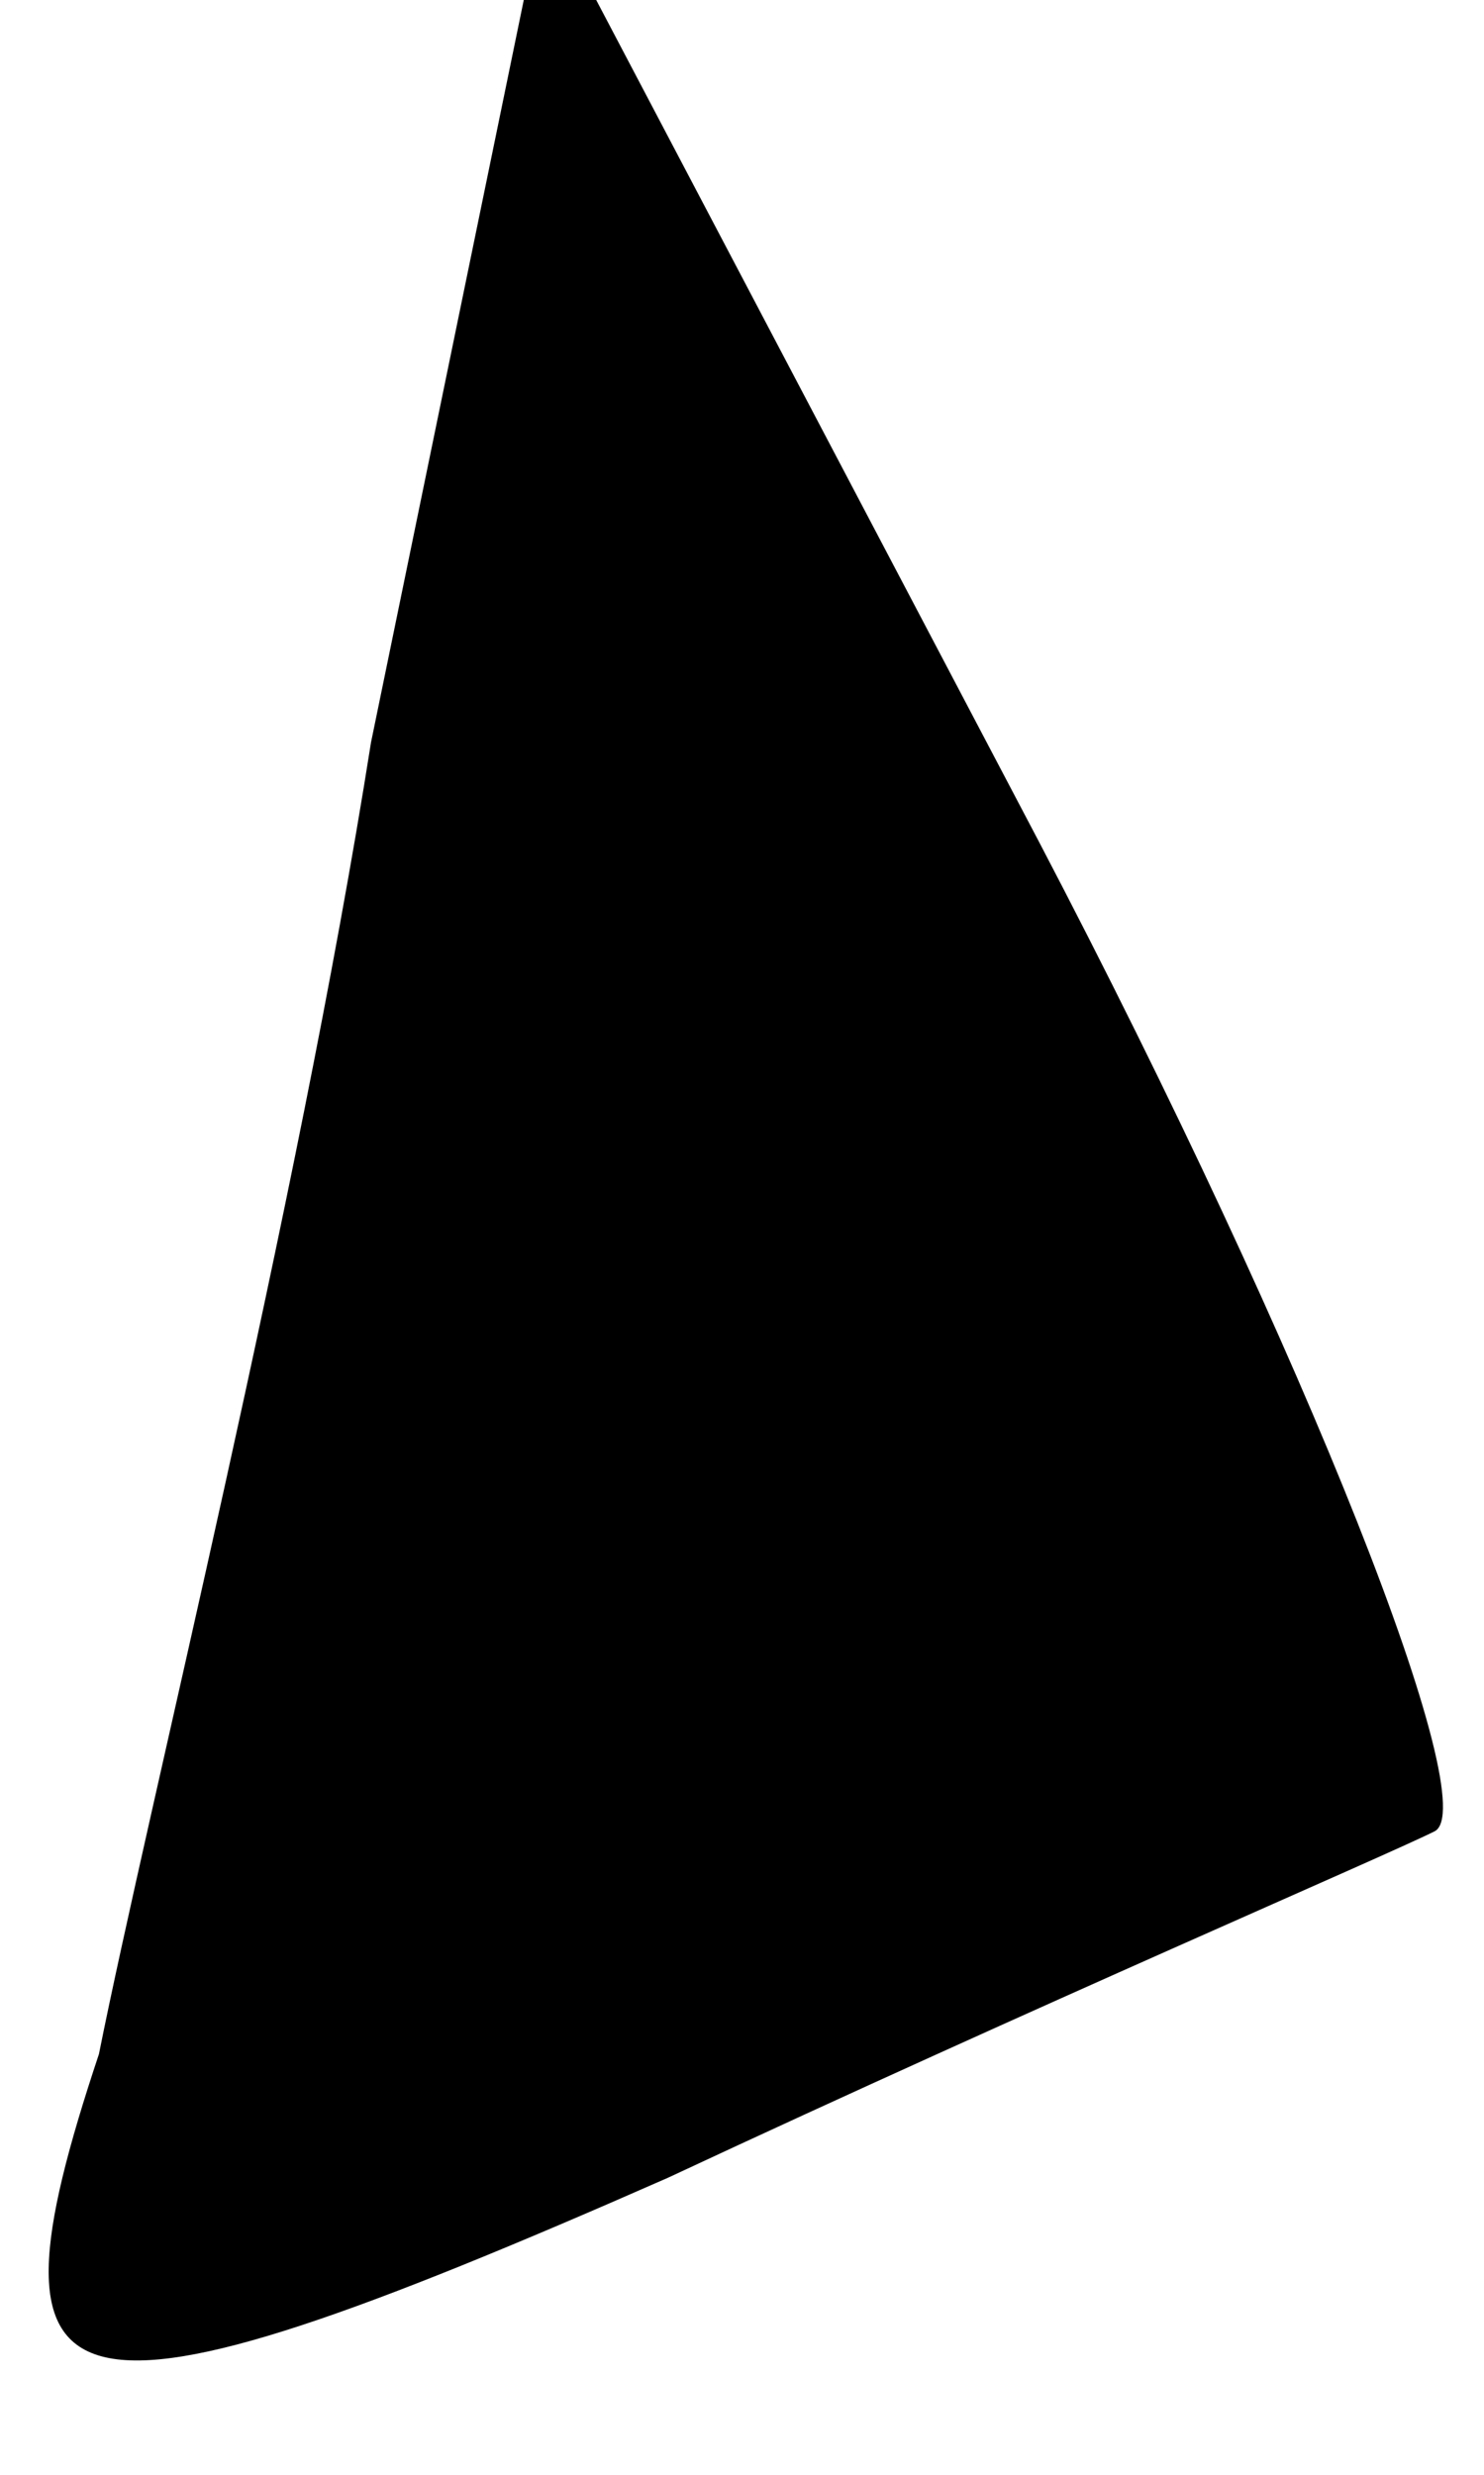 <?xml version="1.0" standalone="no"?>
<!DOCTYPE svg PUBLIC "-//W3C//DTD SVG 20010904//EN"
 "http://www.w3.org/TR/2001/REC-SVG-20010904/DTD/svg10.dtd">
<svg version="1.0" xmlns="http://www.w3.org/2000/svg"
 width="6pt" height="10pt" viewBox="0 0 6 10"
 preserveAspectRatio="xMidYMid meet">
<g transform="translate(0,10) scale(0.1,-0.1)"
fill="#000000" stroke="none">
<path fill="#000000" stroke="none" d="M15 70 c-3 -19 -9 -43 -11 -53 -5 -15
-2 -16 23 -5 15 7 29 13 31 14 2 1 -5 19 -16 40 l-20 38 -7 -34z"/>
</g>
</svg>
